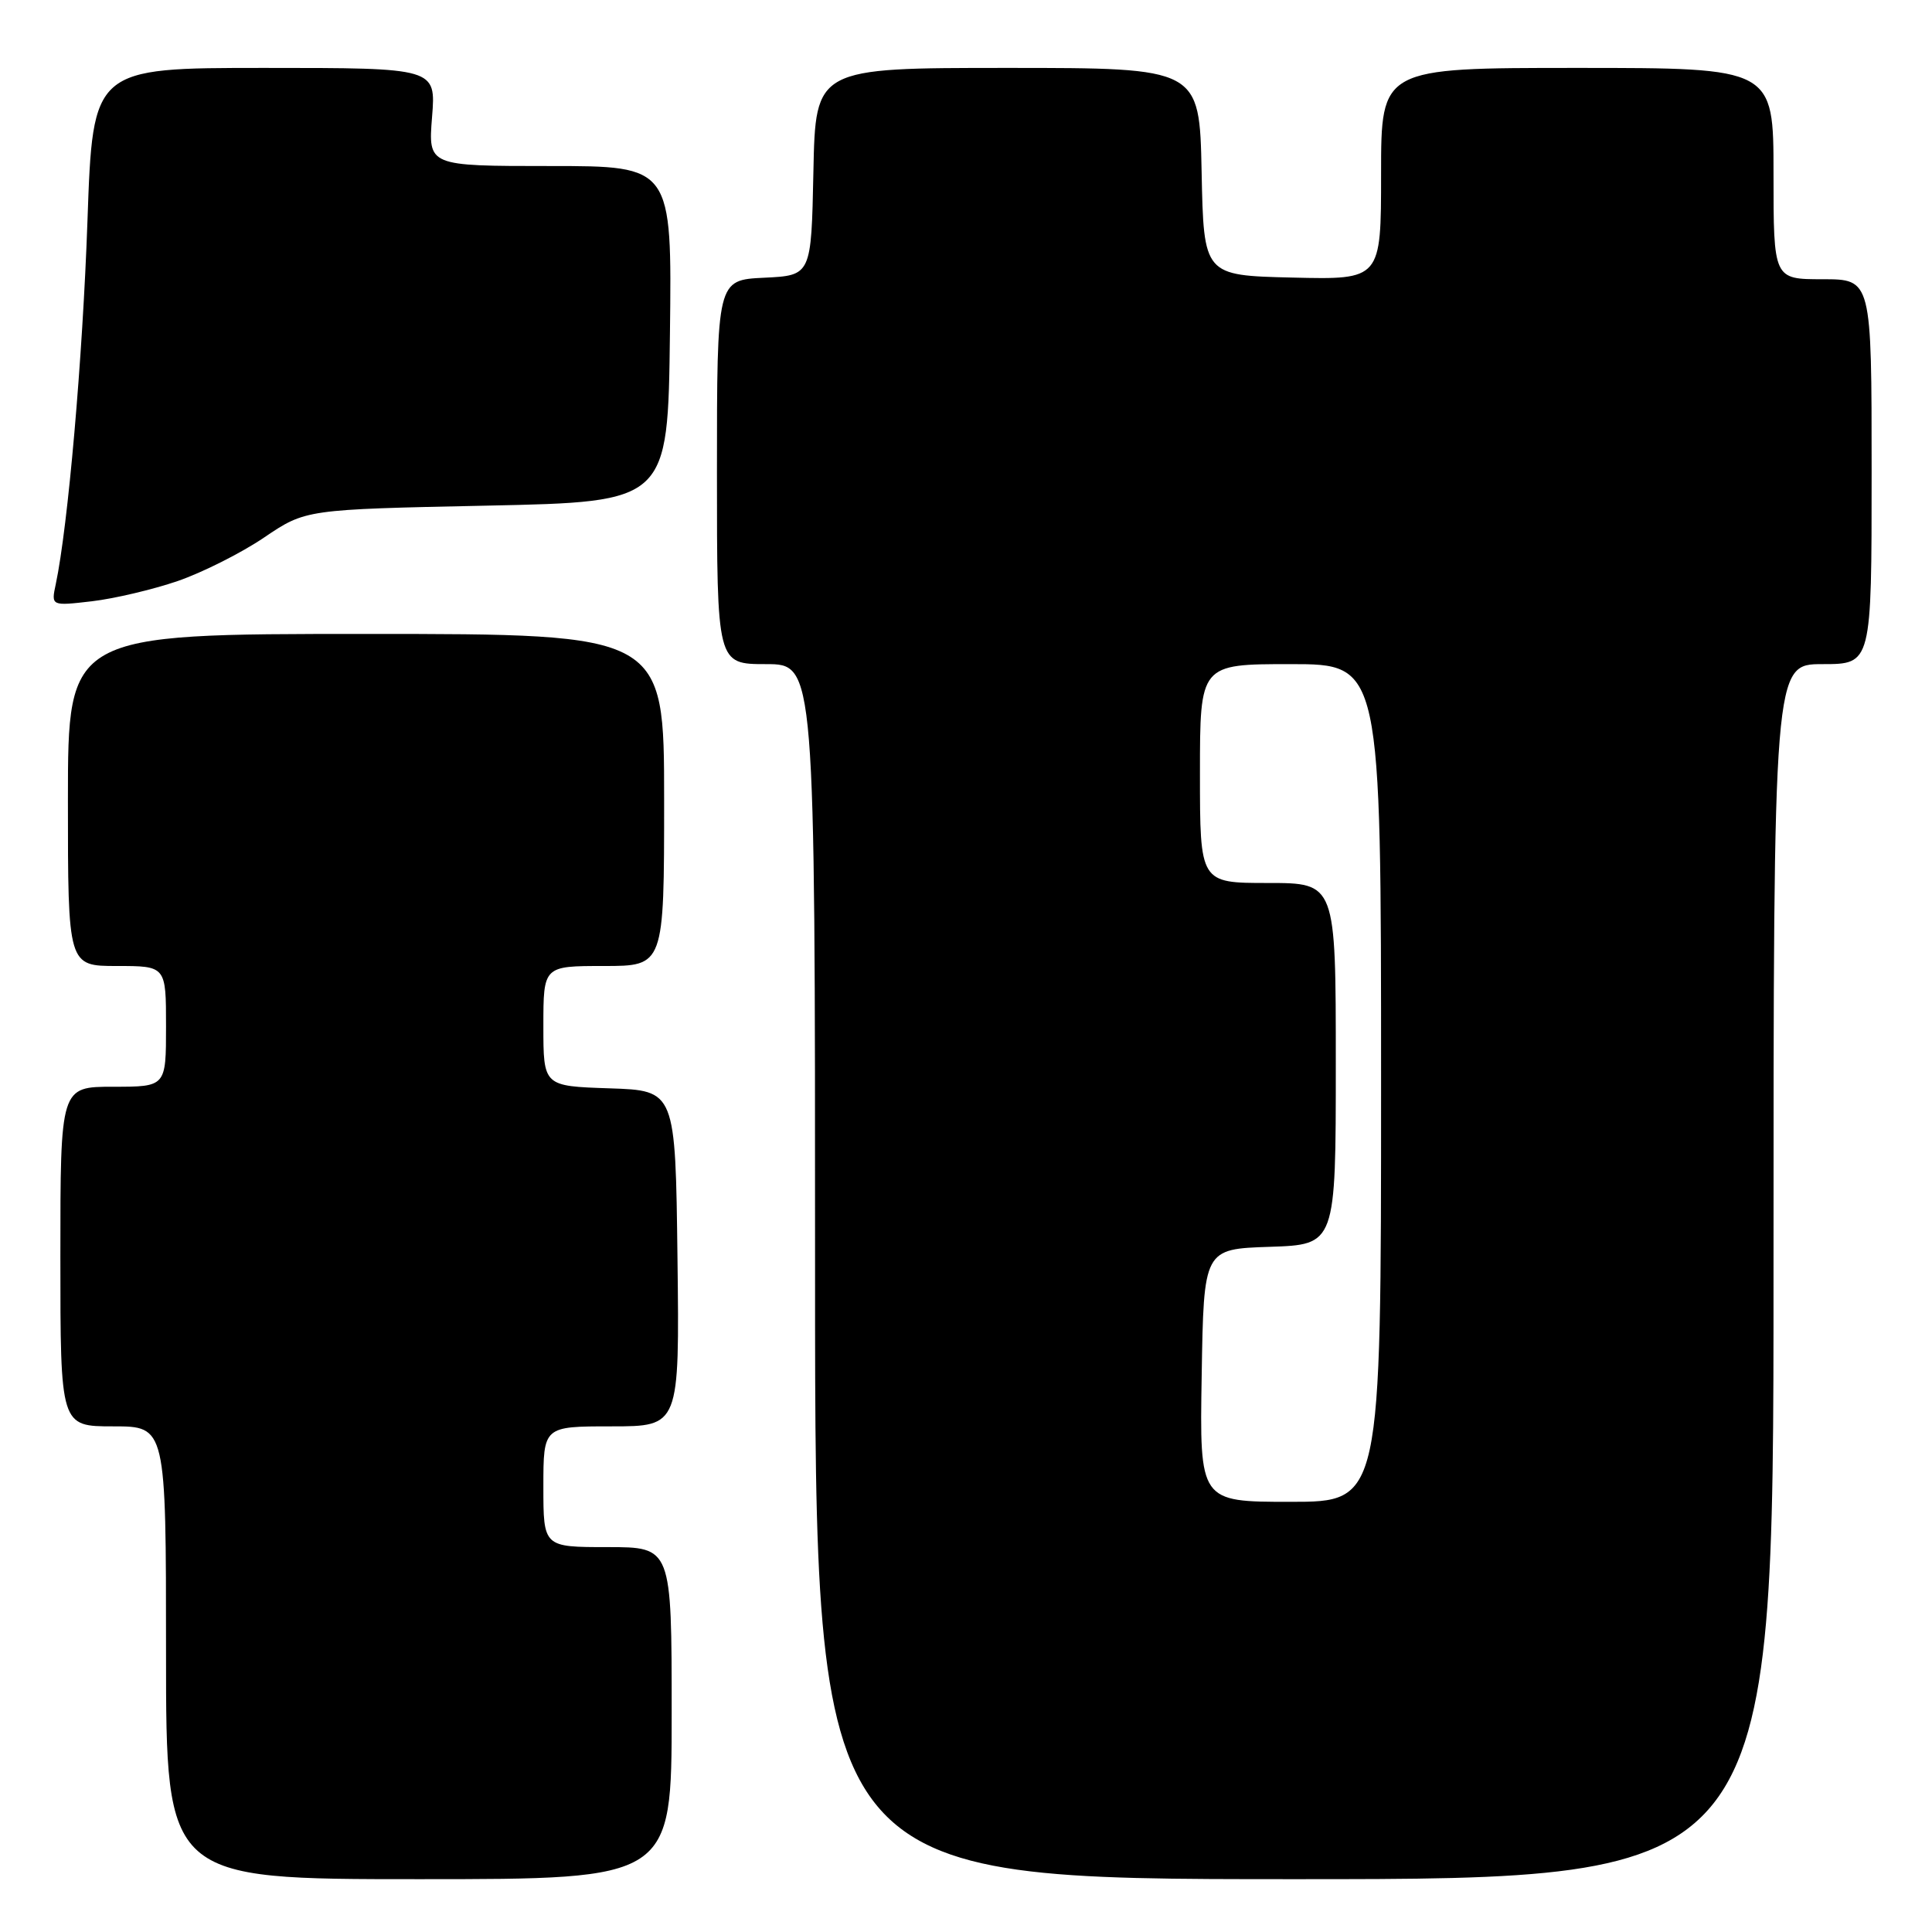 <?xml version="1.0" encoding="UTF-8" standalone="no"?>
<!DOCTYPE svg PUBLIC "-//W3C//DTD SVG 1.1//EN" "http://www.w3.org/Graphics/SVG/1.1/DTD/svg11.dtd" >
<svg xmlns="http://www.w3.org/2000/svg" xmlns:xlink="http://www.w3.org/1999/xlink" version="1.1" viewBox="0 0 256 256">
 <g >
 <path fill="currentColor"
d=" M 89.00 227.00 C 89.00 205.00 89.00 205.00 80.50 205.00 C 72.00 205.00 72.00 205.00 72.00 197.00 C 72.00 189.00 72.00 189.00 81.02 189.00 C 90.04 189.00 90.04 189.00 89.77 166.75 C 89.50 144.50 89.50 144.50 80.75 144.21 C 72.00 143.92 72.00 143.92 72.00 135.96 C 72.00 128.00 72.00 128.00 80.00 128.00 C 88.00 128.00 88.00 128.00 88.00 106.00 C 88.00 84.00 88.00 84.00 48.50 84.00 C 9.00 84.00 9.00 84.00 9.00 106.00 C 9.00 128.00 9.00 128.00 15.50 128.00 C 22.00 128.00 22.00 128.00 22.00 136.00 C 22.00 144.00 22.00 144.00 15.00 144.00 C 8.00 144.00 8.00 144.00 8.00 166.50 C 8.00 189.00 8.00 189.00 15.00 189.00 C 22.00 189.00 22.00 189.00 22.00 219.00 C 22.00 249.00 22.00 249.00 55.50 249.00 C 89.00 249.00 89.00 249.00 89.00 227.00 Z  M 235.00 168.50 C 235.00 88.00 235.00 88.00 241.50 88.00 C 248.00 88.00 248.00 88.00 248.00 62.50 C 248.00 37.00 248.00 37.00 241.50 37.00 C 235.00 37.00 235.00 37.00 235.00 23.00 C 235.00 9.00 235.00 9.00 209.00 9.00 C 183.00 9.00 183.00 9.00 183.00 23.03 C 183.00 37.06 183.00 37.06 171.25 36.78 C 159.50 36.50 159.50 36.50 159.22 22.75 C 158.94 9.00 158.94 9.00 133.50 9.00 C 108.06 9.00 108.06 9.00 107.78 22.75 C 107.50 36.50 107.50 36.50 101.25 36.80 C 95.00 37.10 95.00 37.10 95.00 62.55 C 95.00 88.00 95.00 88.00 101.50 88.00 C 108.00 88.00 108.00 88.00 108.00 168.50 C 108.00 249.00 108.00 249.00 171.50 249.00 C 235.00 249.00 235.00 249.00 235.00 168.50 Z  M 23.55 76.99 C 26.82 75.86 31.98 73.27 35.00 71.22 C 40.50 67.50 40.50 67.50 64.50 67.00 C 88.50 66.50 88.50 66.50 88.77 44.25 C 89.04 22.00 89.04 22.00 72.88 22.00 C 56.73 22.00 56.73 22.00 57.25 15.50 C 57.77 9.00 57.77 9.00 35.04 9.00 C 12.30 9.00 12.30 9.00 11.59 29.25 C 10.95 47.52 9.01 69.75 7.39 77.40 C 6.77 80.30 6.77 80.30 12.19 79.67 C 15.17 79.32 20.28 78.11 23.55 76.99 Z  M 159.23 182.25 C 159.50 165.50 159.50 165.50 168.25 165.21 C 177.00 164.92 177.00 164.92 177.00 140.96 C 177.00 117.00 177.00 117.00 168.00 117.00 C 159.00 117.00 159.00 117.00 159.00 102.50 C 159.00 88.00 159.00 88.00 171.00 88.00 C 183.00 88.00 183.00 88.00 183.00 143.50 C 183.00 199.00 183.00 199.00 170.98 199.00 C 158.95 199.00 158.95 199.00 159.23 182.25 Z "/>
</g>
</svg>